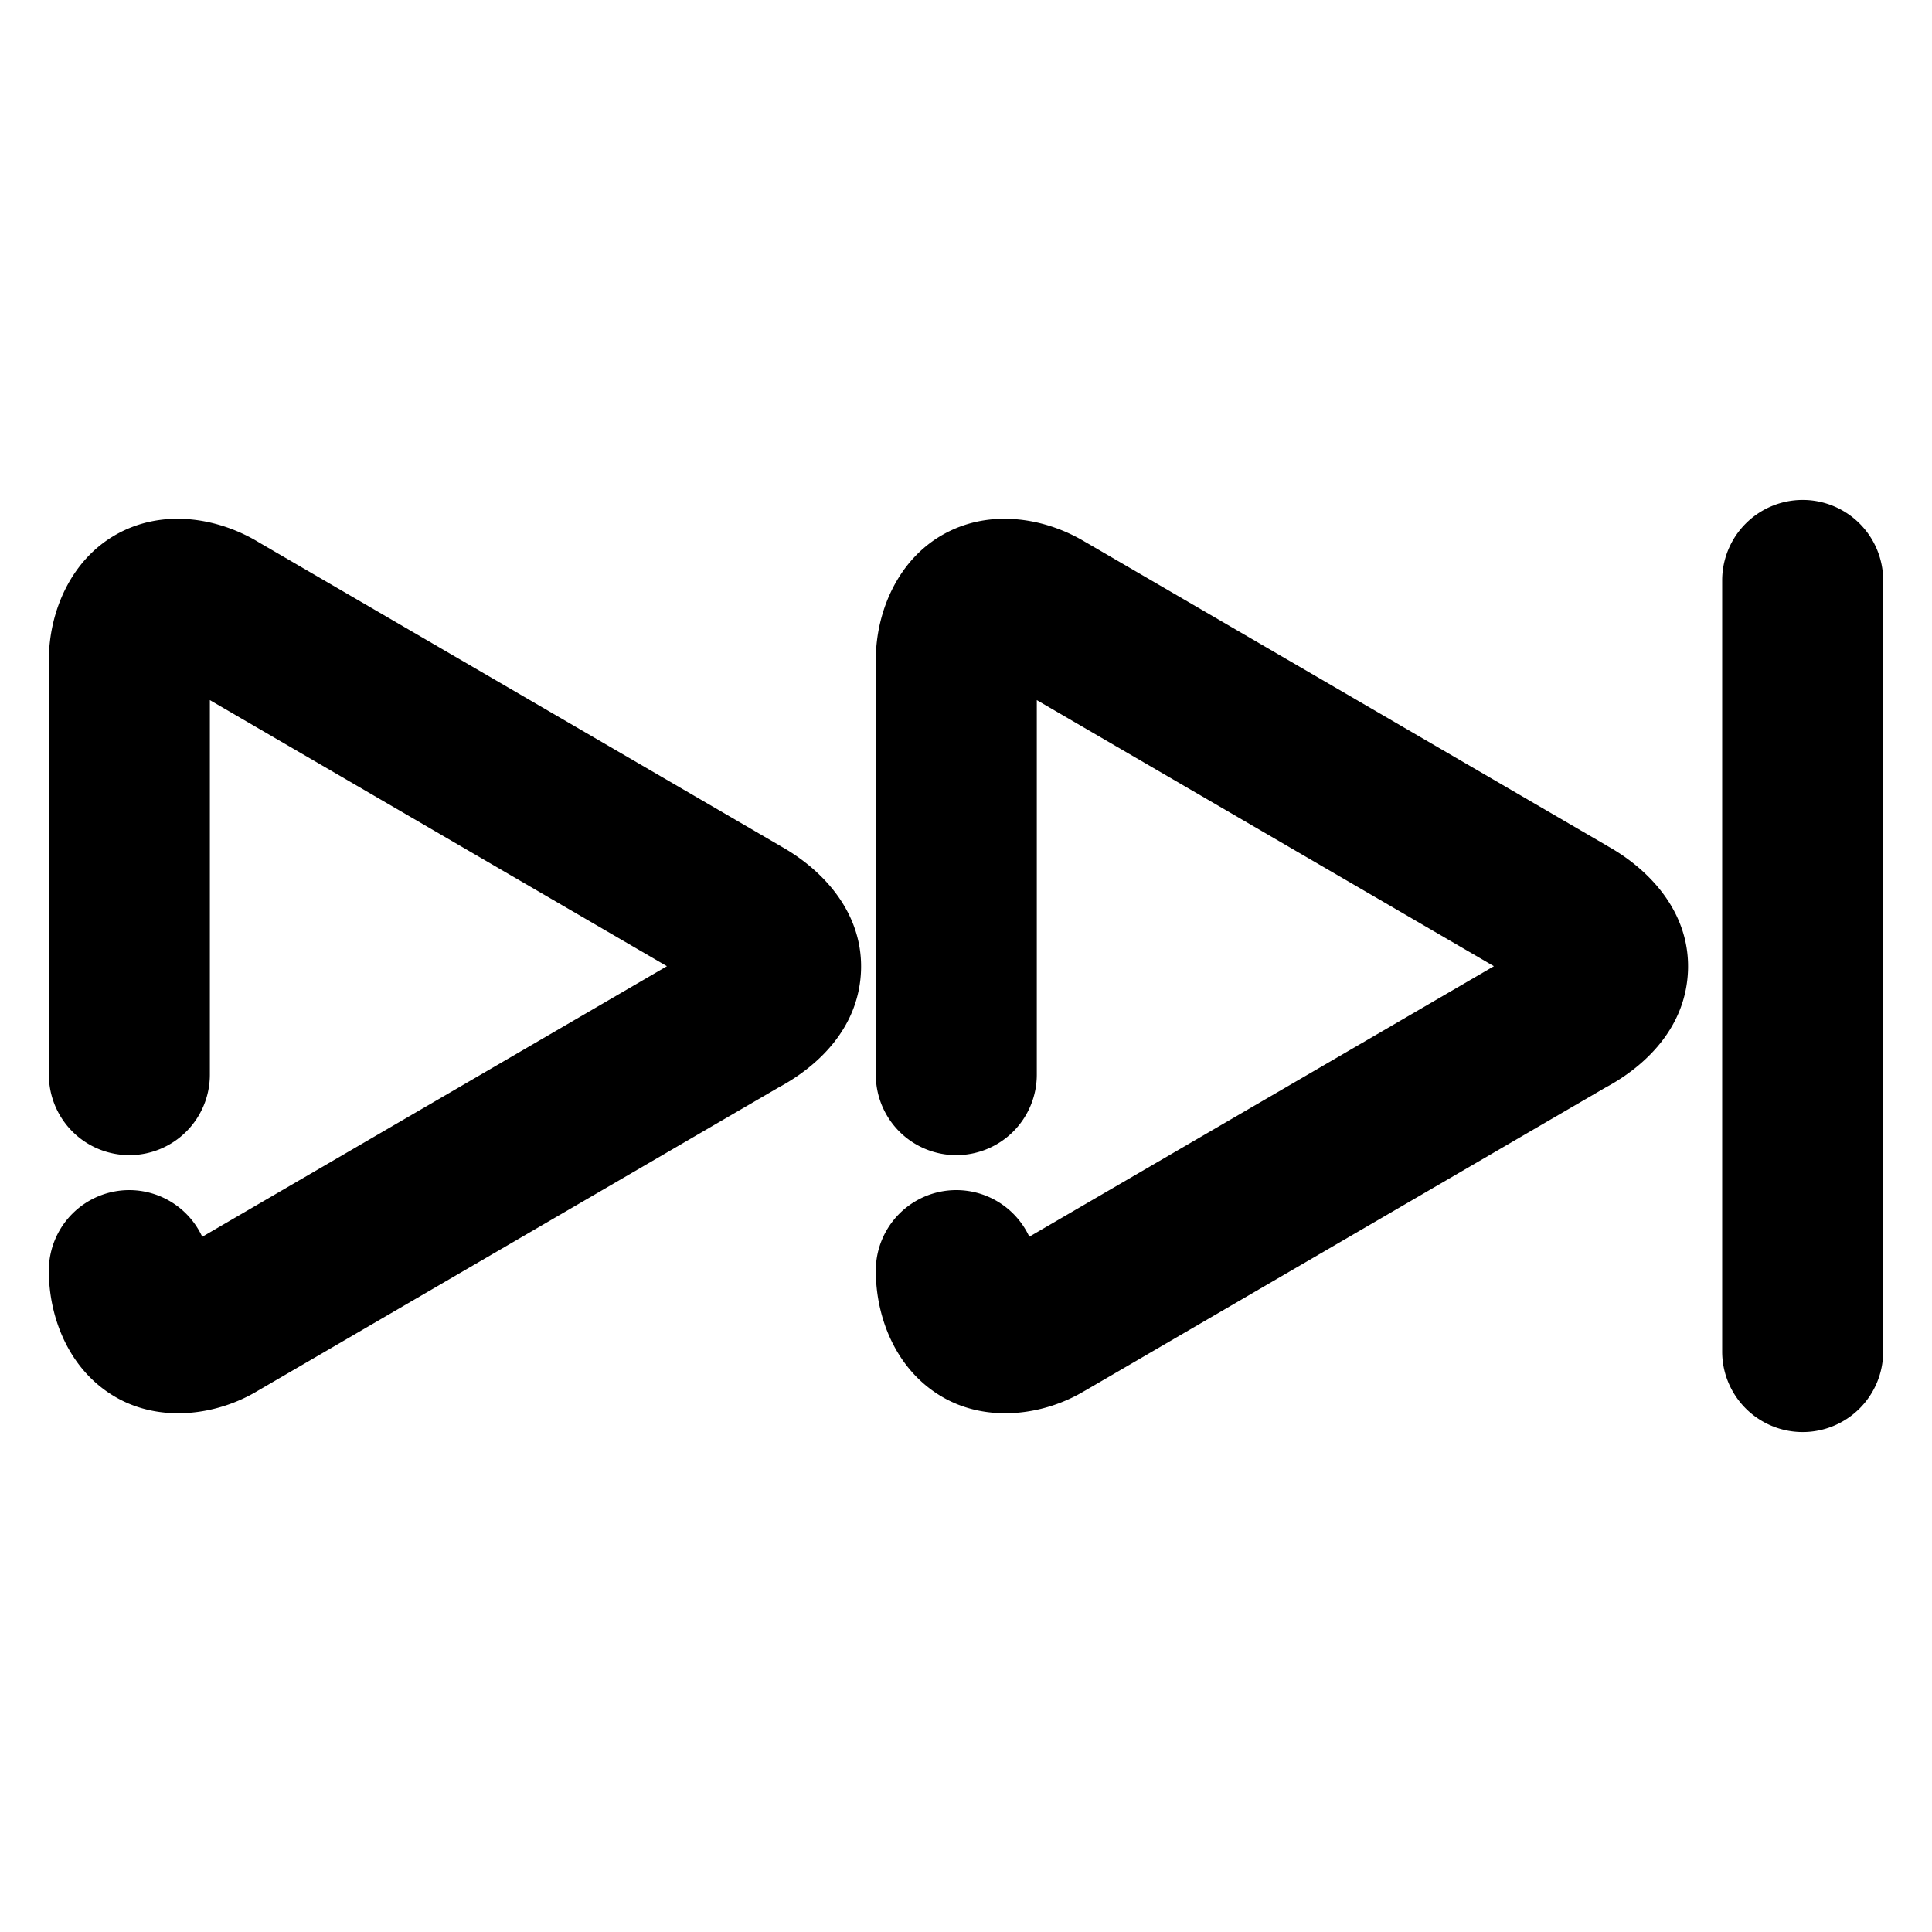 <svg xmlns="http://www.w3.org/2000/svg" width="48" height="48">
	<path d="m 44.787,12.421 a 2,2 0 0 0 -2,2 v 19.158 a 2,2 0 0 0 2,2 2,2 0 0 0 2,-2 V 14.421 a 2,2 0 0 0 -2,-2 z M 4.264,12.892 c -0.464,0.02 -0.928,0.138 -1.359,0.377 -1.151,0.637 -1.691,1.943 -1.691,3.127 v 10.303 a 2,2 0 0 0 2,2 2,2 0 0 0 2,-2 V 17.394 L 16.57,24.005 5.025,30.728 a 2,2 0 0 0 -1.812,-1.16 2,2 0 0 0 -2,2 c 0,1.177 0.504,2.459 1.633,3.127 1.128,0.668 2.558,0.472 3.58,-0.154 L 6.389,34.563 19.338,27.021 c 1.01,-0.541 2.023,-1.513 2.055,-2.949 0.031,-1.436 -0.983,-2.491 -2.021,-3.062 l 0.043,0.023 L 6.439,13.479 C 5.937,13.172 5.341,12.959 4.727,12.903 4.573,12.89 4.418,12.885 4.264,12.892 Z m 20.545,0 c -0.464,0.02 -0.928,0.138 -1.359,0.377 -1.151,0.637 -1.691,1.943 -1.691,3.127 v 10.303 a 2,2 0 0 0 2,2 2,2 0 0 0 2,-2 v -9.305 l 11.357,6.611 -11.543,6.721 a 2,2 0 0 0 -1.814,-1.158 2,2 0 0 0 -2,2 c 0,1.177 0.504,2.459 1.633,3.127 1.128,0.668 2.558,0.472 3.58,-0.154 l -0.037,0.023 12.951,-7.543 c 1.009,-0.541 2.021,-1.515 2.053,-2.951 0.031,-1.436 -0.983,-2.489 -2.021,-3.061 l 0.043,0.023 -13.012,-7.576 0.037,0.023 c -0.503,-0.308 -1.099,-0.521 -1.713,-0.576 -0.154,-0.014 -0.308,-0.018 -0.463,-0.012 z" fill="#000000"/>
</svg>
